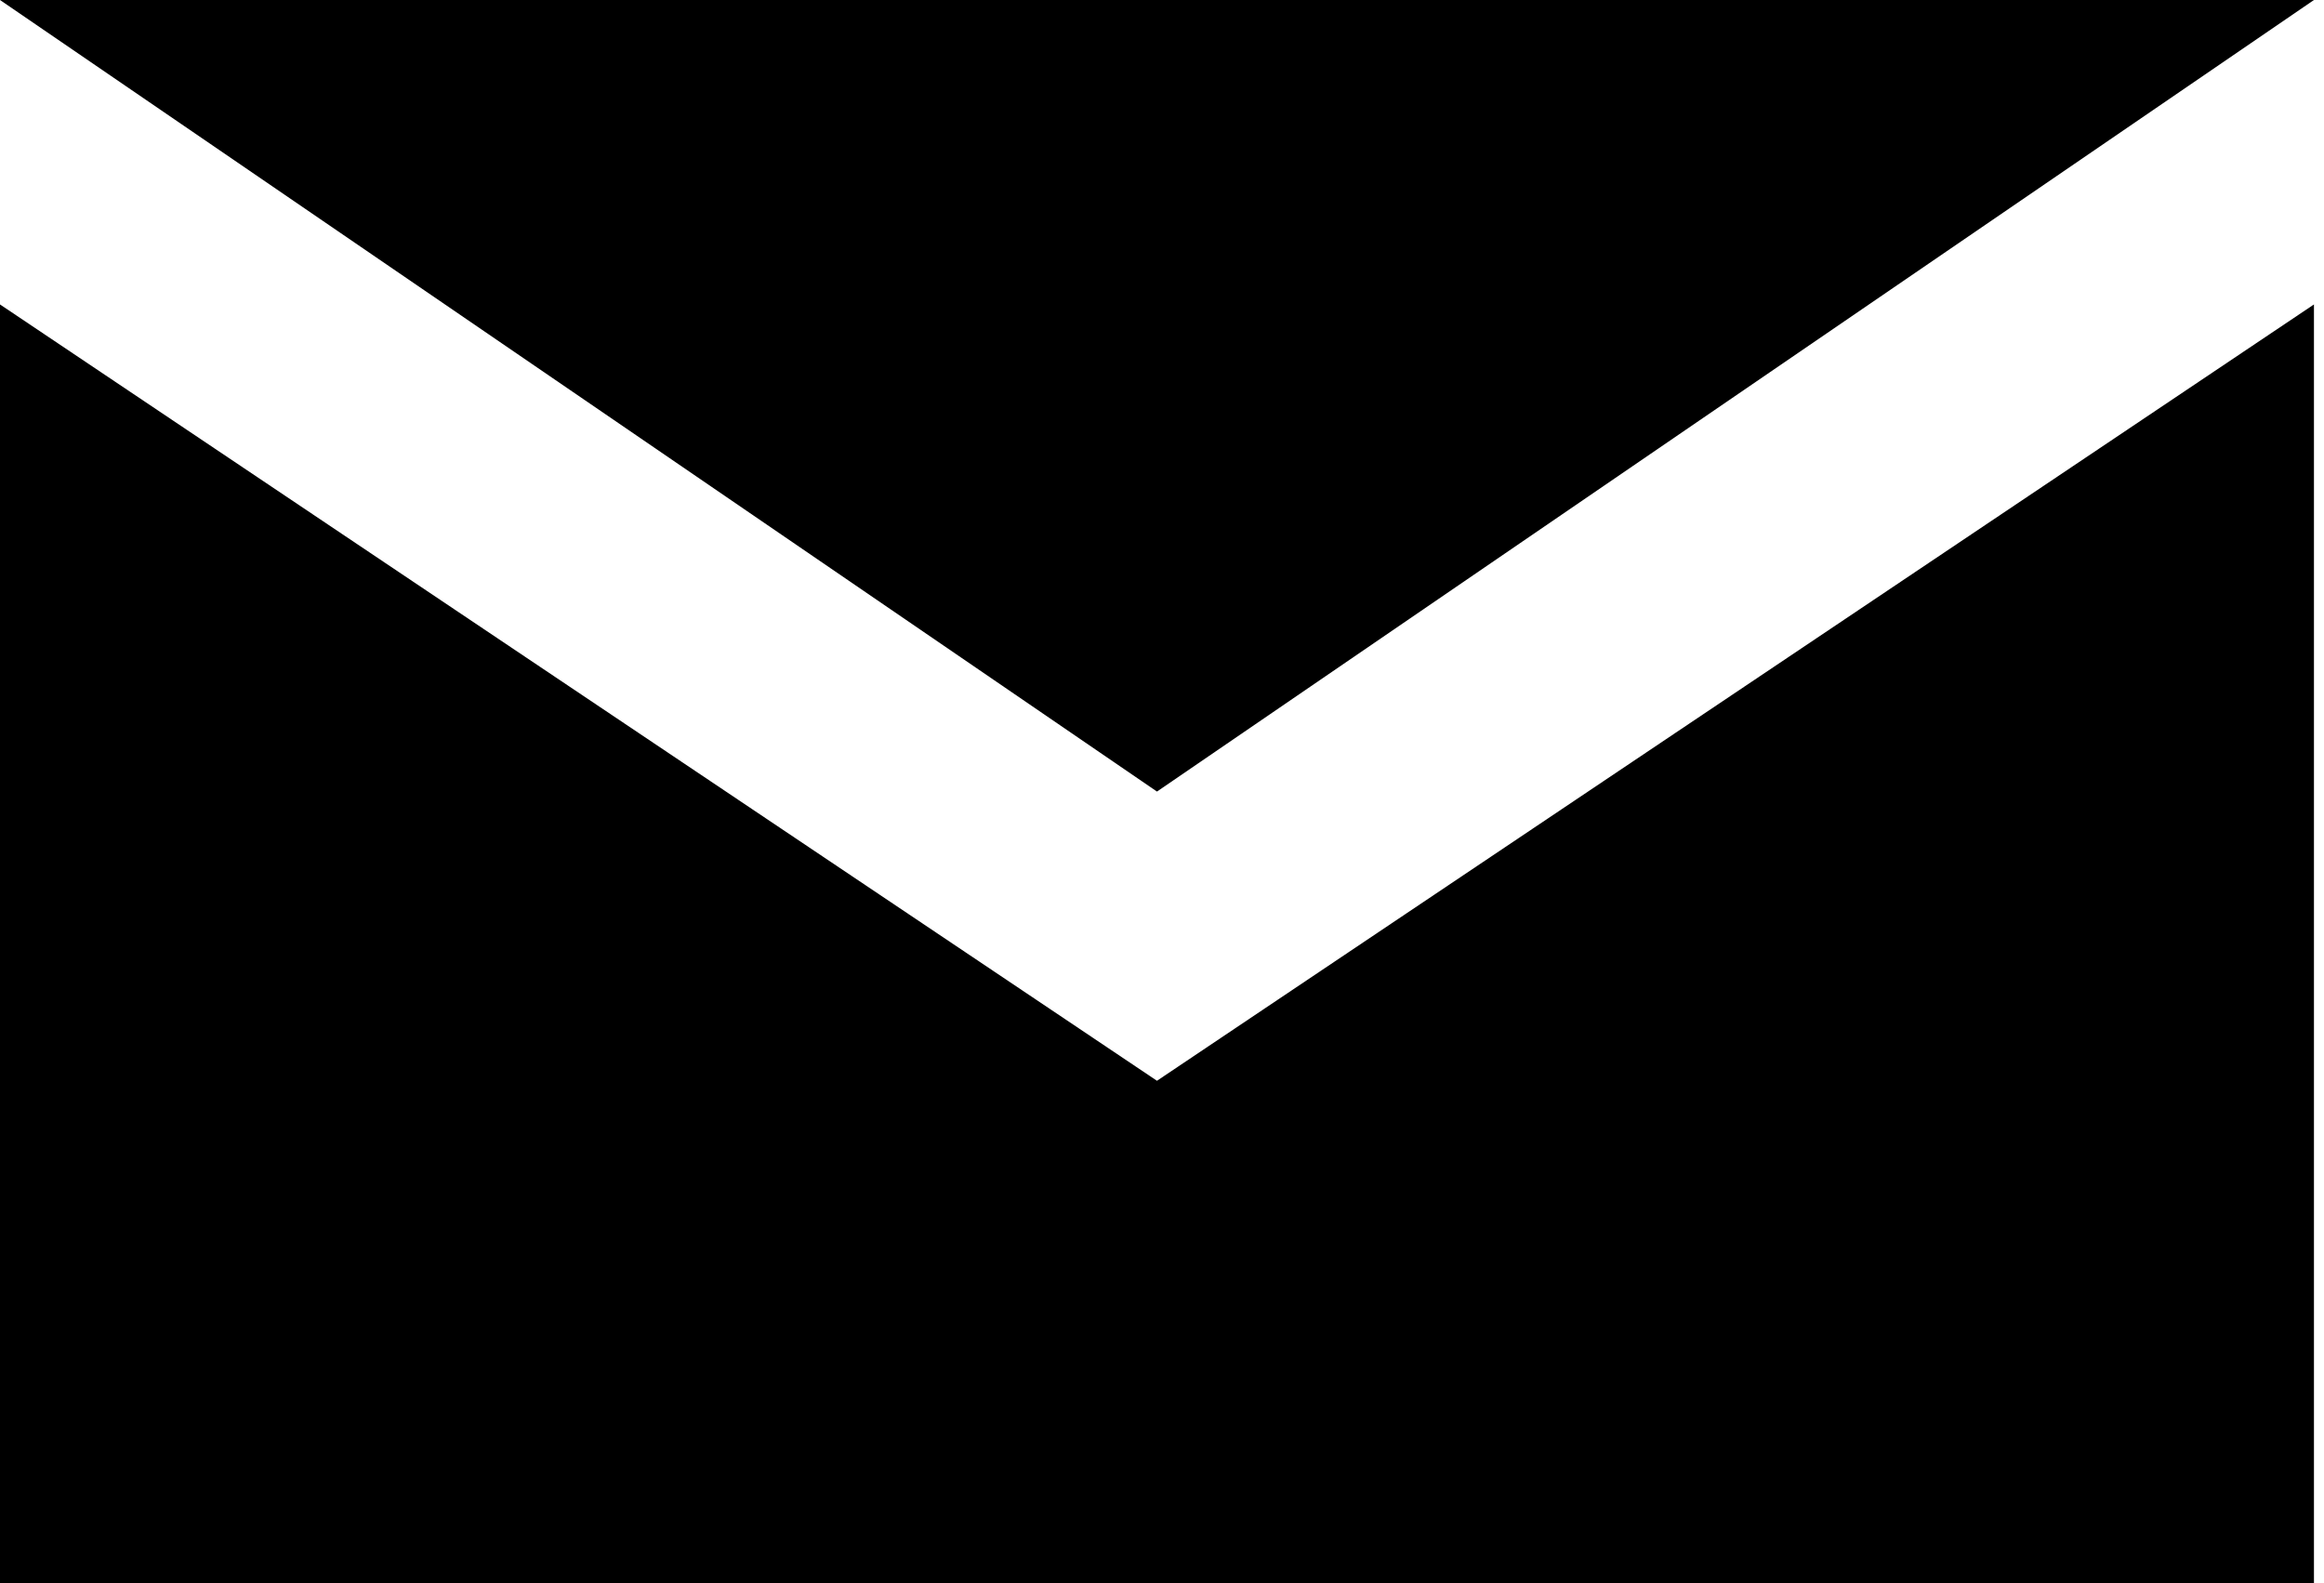 <svg width="160" height="109" viewBox="0 0 160 109" fill="none" xmlns="http://www.w3.org/2000/svg">
<path d="M0 0H159.308L79.654 54.5L0 0ZM79.654 74.413L159.308 20.962V109H0V20.962L79.654 74.413Z" fill="black"/>
</svg>
